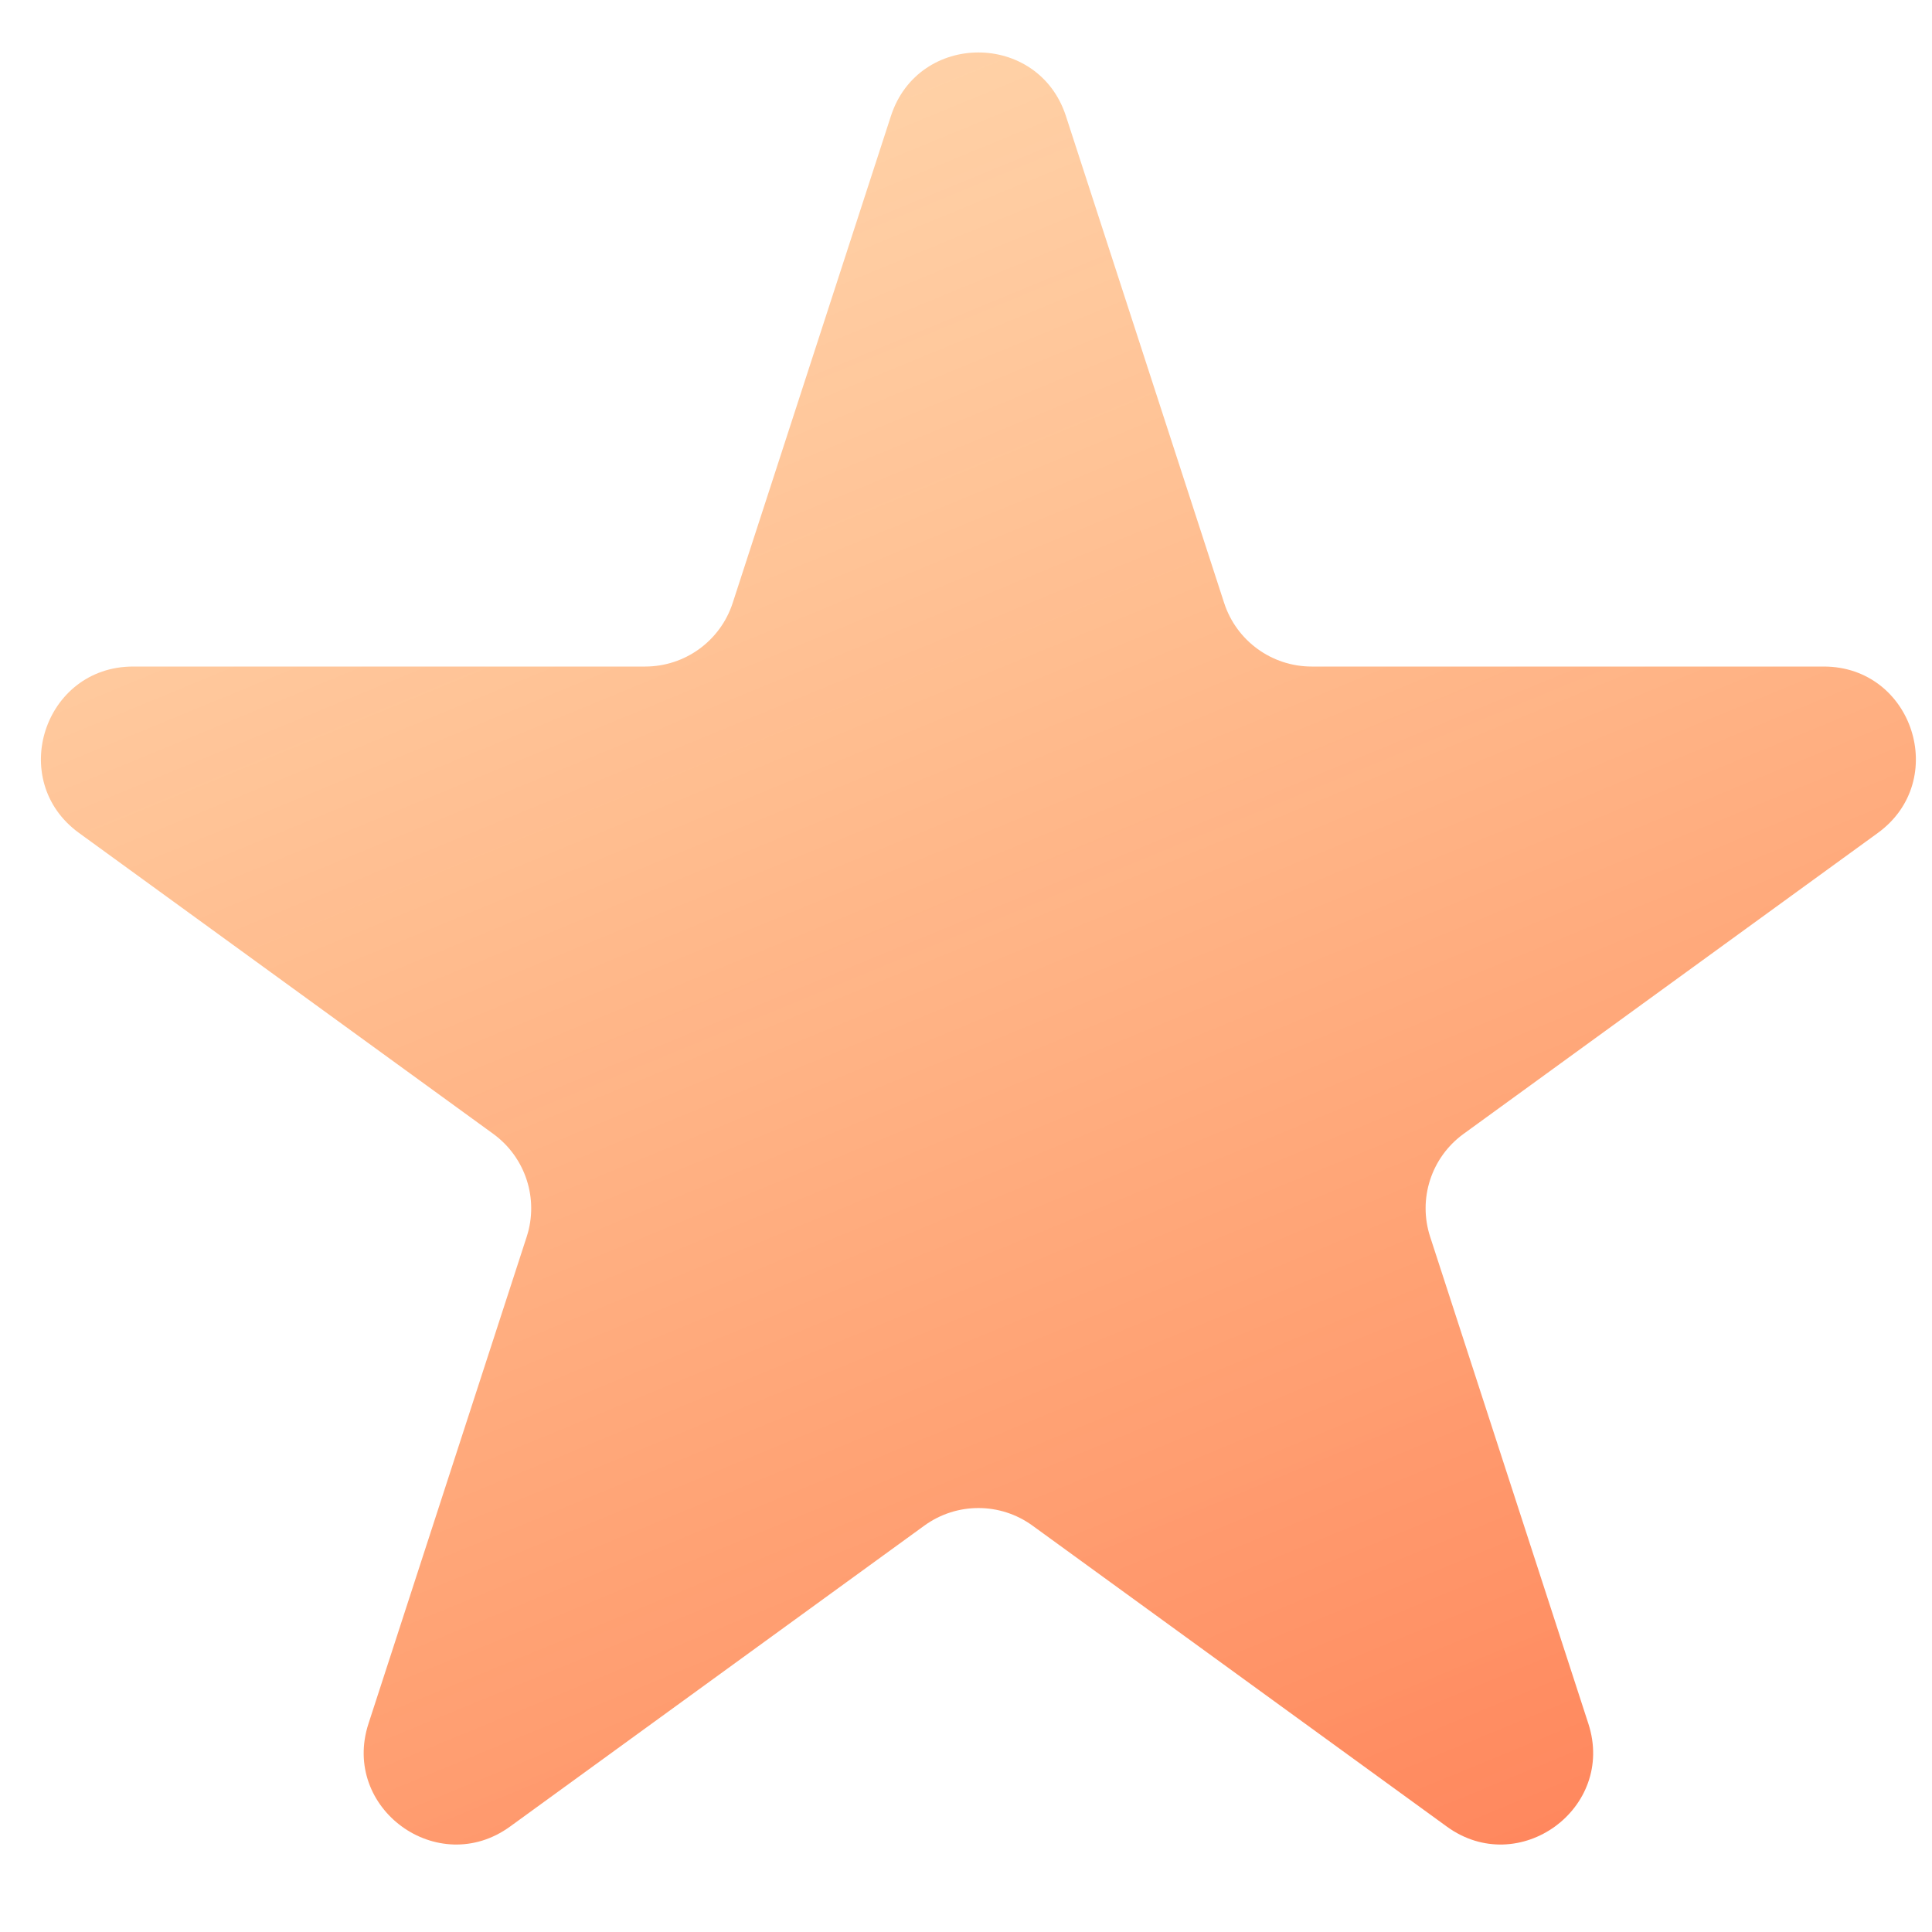 <svg width="21" height="21" viewBox="0 0 21 21" fill="none" xmlns="http://www.w3.org/2000/svg">
<path d="M9.684 1.261C9.983 0.34 11.286 0.34 11.586 1.261L13.306 6.554C13.44 6.966 13.824 7.245 14.257 7.245H19.823C20.792 7.245 21.194 8.485 20.411 9.054L15.908 12.325C15.557 12.58 15.411 13.031 15.545 13.443L17.265 18.736C17.564 19.657 16.509 20.423 15.726 19.854L11.223 16.583C10.872 16.328 10.398 16.328 10.047 16.583L5.544 19.854C4.76 20.423 3.706 19.657 4.005 18.736L5.725 13.443C5.859 13.031 5.712 12.58 5.362 12.325L0.859 9.054C0.075 8.485 0.478 7.245 1.447 7.245H7.013C7.446 7.245 7.83 6.966 7.964 6.554L9.684 1.261Z" fill="url(#paint0_linear)"/>
<defs>
<linearGradient id="paint0_linear" x1="23.532" y1="42.682" x2="-2.256" y2="-19.932" gradientUnits="userSpaceOnUse">
<stop stop-color="#FF0B0B"/>
<stop offset="1" stop-color="#FFB800" stop-opacity="0"/>
</linearGradient>
</defs>
</svg>
